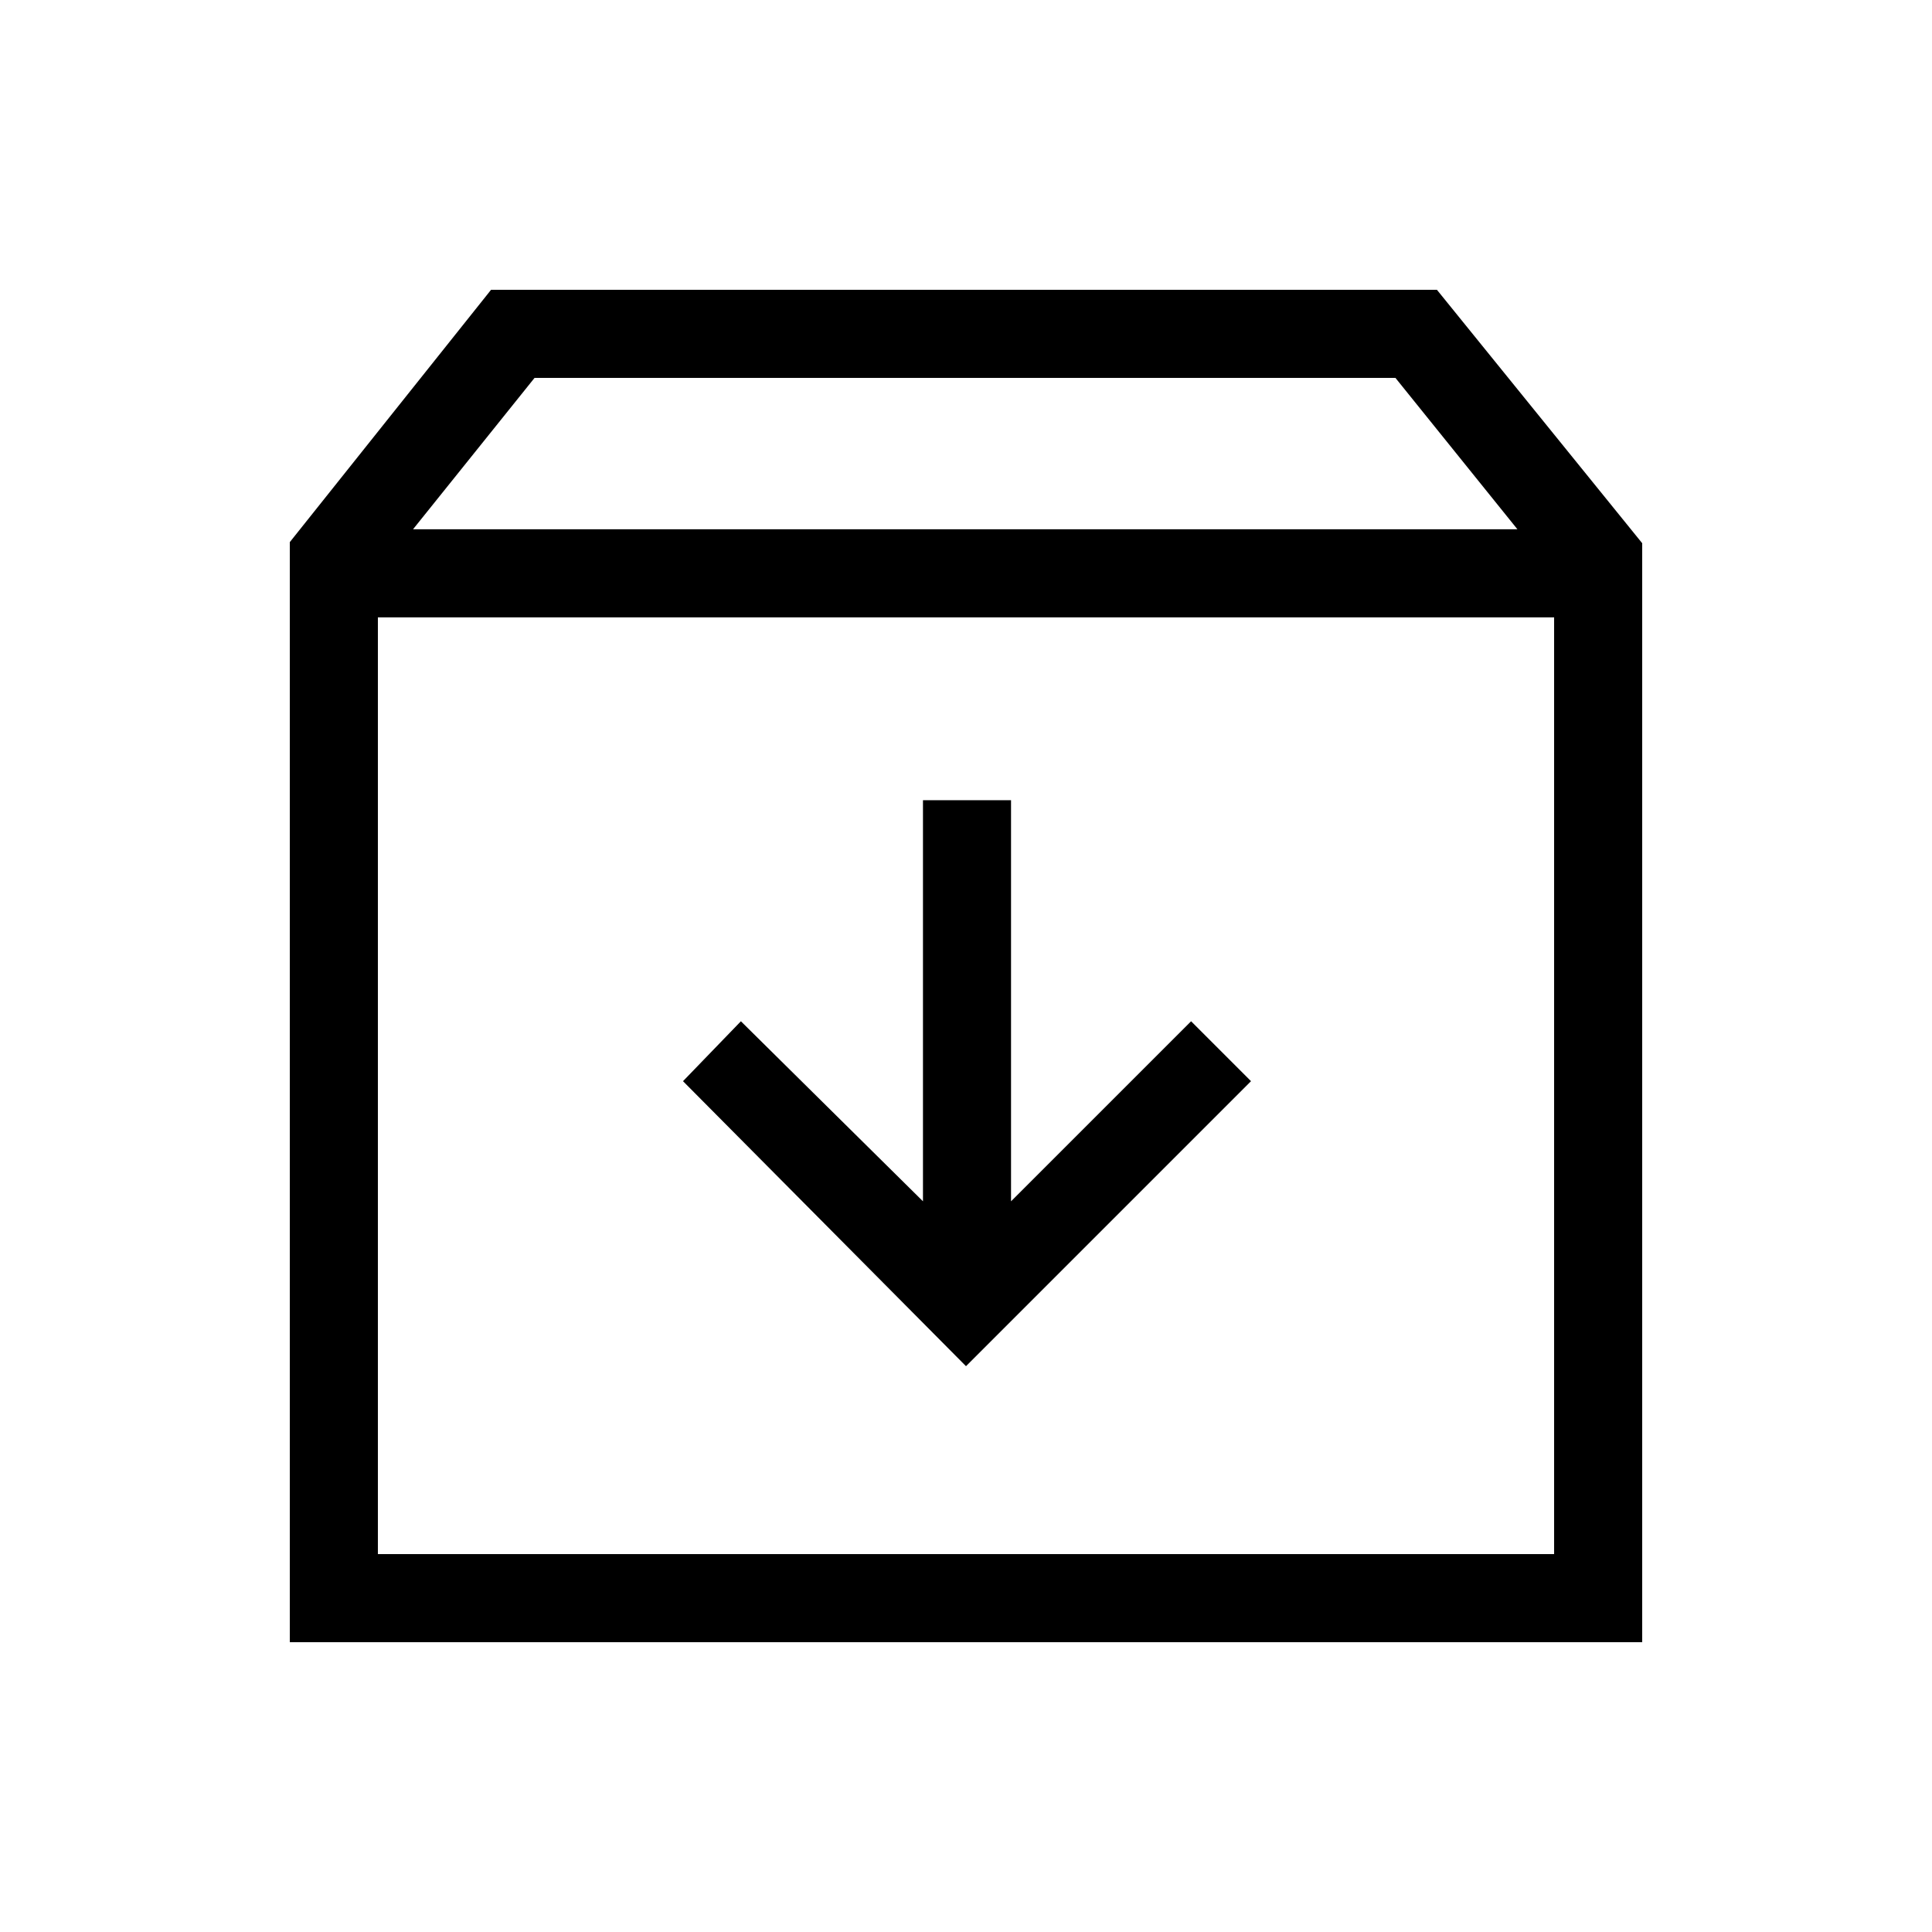 <svg xmlns="http://www.w3.org/2000/svg" height="48" viewBox="0 -960 960 960" width="48"><path d="m480-281.15 141.62-141.62-29.77-29.77-89.47 89.46v-199.3h-43.76v199.3l-90.47-89.46-28.77 29.77L480-281.15ZM187.77-653.23v465.46h584.46v-465.46H187.77ZM144-144v-546.62L244-816h470l102 125.92V-144H144Zm61.23-553H754l-60.62-75.23H265.62L205.23-697ZM480-421Z"/></svg>